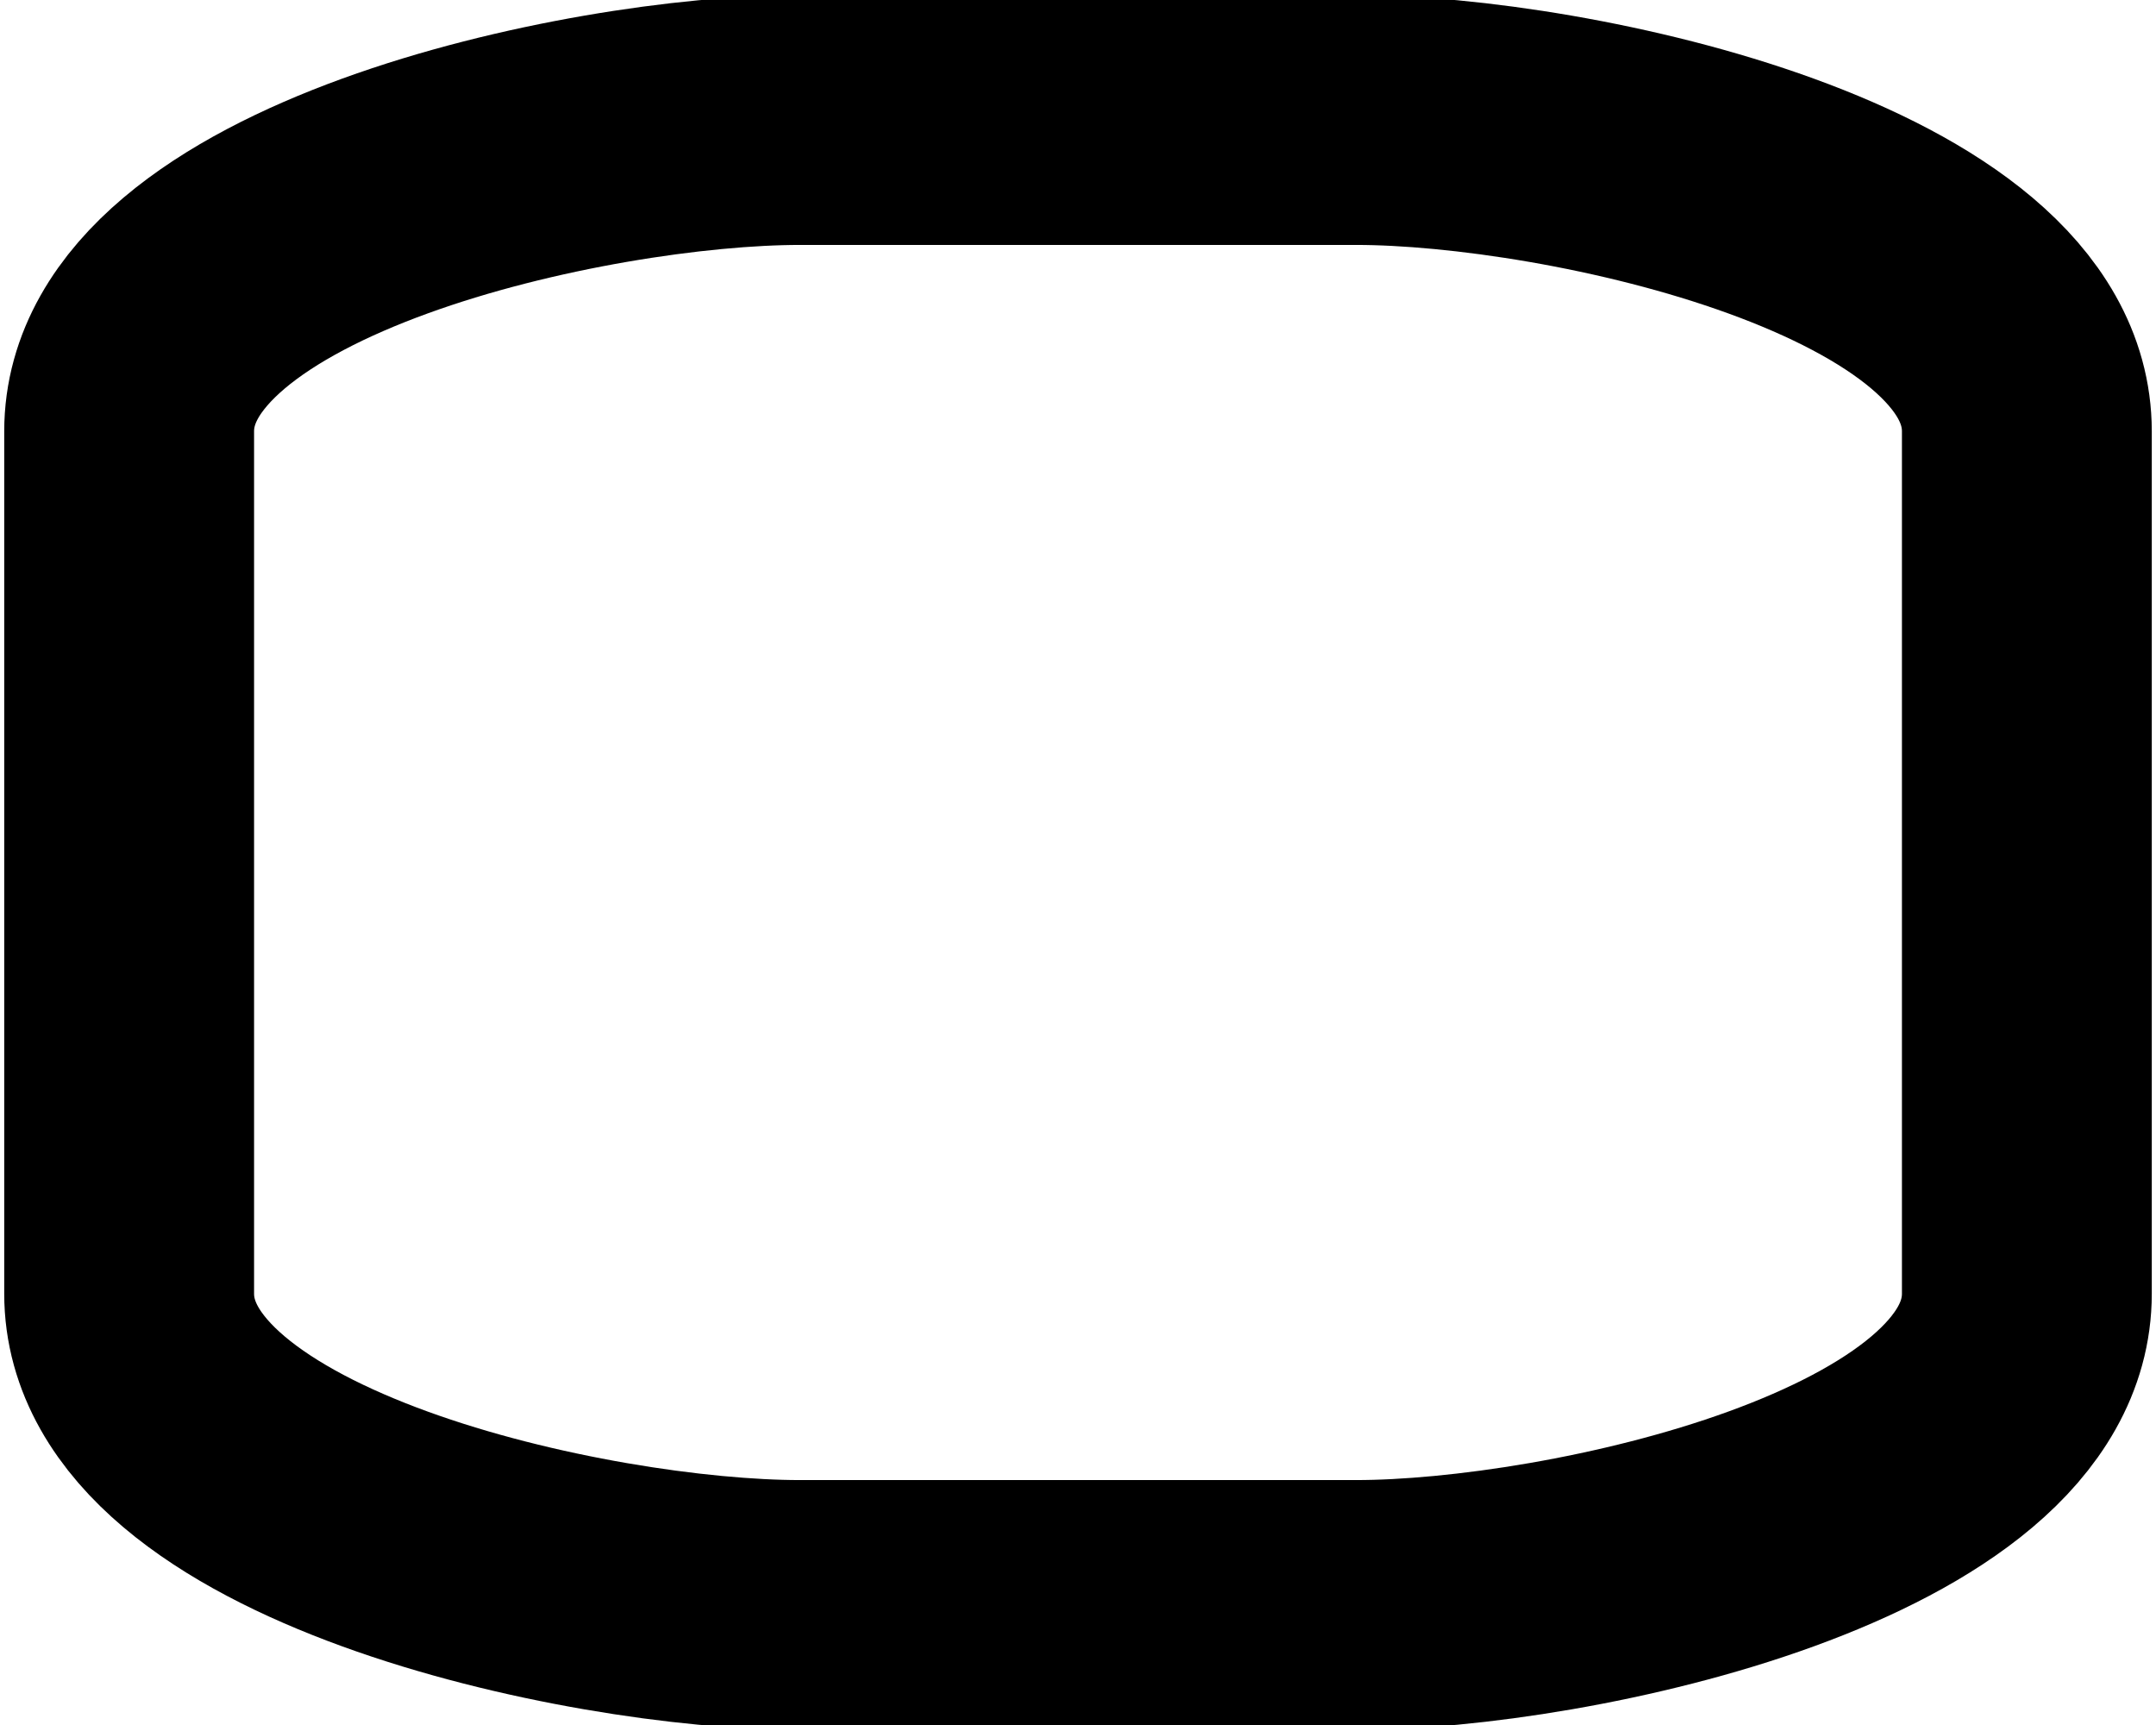 <?xml version="1.0" encoding="UTF-8" standalone="no"?>
<!-- Created with Inkscape (http://www.inkscape.org/) -->

<svg
        xmlns:dc="http://purl.org/dc/elements/1.1/"
        xmlns:cc="http://creativecommons.org/ns#"
        xmlns:rdf="http://www.w3.org/1999/02/22-rdf-syntax-ns#"
        xmlns:sodipodi="http://sodipodi.sourceforge.net/DTD/sodipodi-0.dtd"
        xmlns:inkscape="http://www.inkscape.org/namespaces/inkscape"
        xmlns="http://www.w3.org/2000/svg"
        width="60"
        height="48"
        id="svg2"
        version="1.1"
        inkscape:version="0.91 r13725"
        sodipodi:docname="compartment.svg"
        inkscape:export-filename="C:\Users\ugur\Desktop\node-legend.2016.04.01.png"
        inkscape:export-xdpi="300"
        inkscape:export-ydpi="300">
    <defs
            id="defs4">
        <marker
                inkscape:stockid="DotL"
                orient="auto"
                refY="0"
                refX="0"
                id="DotL"
                style="overflow:visible">
            <path
                    id="path4034"
                    d="m -2.5,-1 c 0,2.76 -2.24,5 -5,5 -2.76,0 -5,-2.24 -5,-5 0,-2.76 2.24,-5 5,-5 2.76,0 5,2.24 5,5 z"
                    style="fill-rule:evenodd;stroke:#000000;stroke-width:1pt"
                    transform="matrix(0.8,0,0,0.8,5.92,0.8)"
                    inkscape:connector-curvature="0"/>
        </marker>
        <marker
                inkscape:stockid="Arrow1Sstart"
                orient="auto"
                refY="0"
                refX="0"
                id="Arrow1Sstart"
                style="overflow:visible">
            <path
                    id="path3985"
                    d="M 0,0 5,-5 -12.5,0 5,5 0,0 Z"
                    style="fill-rule:evenodd;stroke:#000000;stroke-width:1pt"
                    transform="matrix(0.2,0,0,0.2,1.2,0)"
                    inkscape:connector-curvature="0"/>
        </marker>
        <marker
                inkscape:stockid="EmptyTriangleOutL"
                orient="auto"
                refY="0"
                refX="0"
                id="EmptyTriangleOutL"
                style="overflow:visible">
            <path
                    id="path4133"
                    d="m 5.77,0 -8.65,5 0,-10 8.65,5 z"
                    style="fill:#ffffff;fill-rule:evenodd;stroke:#000000;stroke-width:1pt"
                    transform="matrix(0.8,0,0,0.8,-4.8,0)"
                    inkscape:connector-curvature="0"/>
        </marker>
        <marker
                inkscape:stockid="TriangleOutL"
                orient="auto"
                refY="0"
                refX="0"
                id="TriangleOutL"
                style="overflow:visible">
            <path
                    id="path4115"
                    d="m 5.77,0 -8.65,5 0,-10 8.65,5 z"
                    style="fill-rule:evenodd;stroke:#000000;stroke-width:1pt"
                    transform="scale(0.8,0.8)"
                    inkscape:connector-curvature="0"/>
        </marker>
        <marker
                inkscape:stockid="EmptyDiamondL"
                orient="auto"
                refY="0"
                refX="0"
                id="EmptyDiamondL"
                style="overflow:visible">
            <path
                    id="path4079"
                    d="M 0,-7.071 -7.071,0 0,7.071 7.071,0 0,-7.071 Z"
                    style="fill:#ffffff;fill-rule:evenodd;stroke:#000000;stroke-width:1pt"
                    transform="scale(0.8,0.8)"
                    inkscape:connector-curvature="0"/>
        </marker>
        <marker
                inkscape:stockid="EmptyDiamondL"
                orient="auto"
                refY="0"
                refX="0"
                id="EmptyDiamondL-1"
                style="overflow:visible">
            <path
                    inkscape:connector-curvature="0"
                    id="path4079-7"
                    d="M 0,-7.071 -7.071,0 0,7.071 7.071,0 0,-7.071 Z"
                    style="fill:#ffffff;fill-rule:evenodd;stroke:#000000;stroke-width:1pt"
                    transform="scale(0.8,0.8)"/>
        </marker>
        <marker
                inkscape:stockid="EmptyDiamondL"
                orient="auto"
                refY="0"
                refX="0"
                id="EmptyDiamondL-0"
                style="overflow:visible">
            <path
                    inkscape:connector-curvature="0"
                    id="path4079-6"
                    d="M 0,-7.071 -7.071,0 0,7.071 7.071,0 0,-7.071 Z"
                    style="fill:#ffffff;fill-rule:evenodd;stroke:#000000;stroke-width:1pt"
                    transform="scale(0.8,0.8)"/>
        </marker>
        <marker
                inkscape:stockid="TriangleOutL"
                orient="auto"
                refY="0"
                refX="0"
                id="TriangleOutL-8"
                style="overflow:visible">
            <path
                    inkscape:connector-curvature="0"
                    id="path4115-9"
                    d="m 5.77,0 -8.65,5 0,-10 8.65,5 z"
                    style="fill-rule:evenodd;stroke:#000000;stroke-width:1pt"
                    transform="scale(0.8,0.8)"/>
        </marker>
        <marker
                inkscape:stockid="EmptyTriangleOutL"
                orient="auto"
                refY="0"
                refX="0"
                id="EmptyTriangleOutL-4"
                style="overflow:visible">
            <path
                    inkscape:connector-curvature="0"
                    id="path4133-1"
                    d="m 5.77,0 -8.65,5 0,-10 8.65,5 z"
                    style="fill:#ffffff;fill-rule:evenodd;stroke:#000000;stroke-width:1pt"
                    transform="matrix(0.8,0,0,0.8,-4.8,0)"/>
        </marker>
        <marker
                inkscape:stockid="EmptyTriangleOutL"
                orient="auto"
                refY="0"
                refX="0"
                id="EmptyTriangleOutL-2"
                style="overflow:visible">
            <path
                    inkscape:connector-curvature="0"
                    id="path4133-7"
                    d="m 5.77,0 -8.65,5 0,-10 8.65,5 z"
                    style="fill:#ffffff;fill-rule:evenodd;stroke:#000000;stroke-width:1pt"
                    transform="matrix(0.8,0,0,0.8,-4.8,0)"/>
        </marker>
    </defs>
    <sodipodi:namedview
            id="base"
            pagecolor="#ffffff"
            bordercolor="#666666"
            borderopacity="1.0"
            inkscape:pageopacity="0.0"
            inkscape:pageshadow="2"
            inkscape:zoom="0.9899495"
            inkscape:cx="270.9023"
            inkscape:cy="-68.124267"
            inkscape:document-units="px"
            inkscape:current-layer="layer1"
            showgrid="false"
            inkscape:window-width="1280"
            inkscape:window-height="751"
            inkscape:window-x="0"
            inkscape:window-y="1"
            inkscape:window-maximized="1"
            fit-margin-top="0"
            fit-margin-left="0"
            fit-margin-right="0"
            fit-margin-bottom="0"/>
    <g
            inkscape:label="Layer 1"
            inkscape:groupmode="layer"
            id="layer1"
            transform="translate(-238.202,-112.805)">
        <path
                style="fill:none;stroke:#000000;stroke-width:6.953;stroke-miterlimit:4;stroke-dasharray:none;stroke-dashoffset:0;stroke-opacity:1"
                d="m 260.46,116.144 15.484,0 c 5.908,0 18.664,2.756 18.664,8.664 l 0,23.994 c 0,5.908 -12.756,8.664 -18.664,8.664 l -15.484,0 c -5.908,0 -18.664,-2.756 -18.664,-8.664 l 0,-23.994 c 0,-5.908 12.756,-8.664 18.664,-8.664 z"
                id="rect2985-31"
                inkscape:connector-curvature="0"
                sodipodi:nodetypes="sssssssss"/>
    </g>
</svg>
